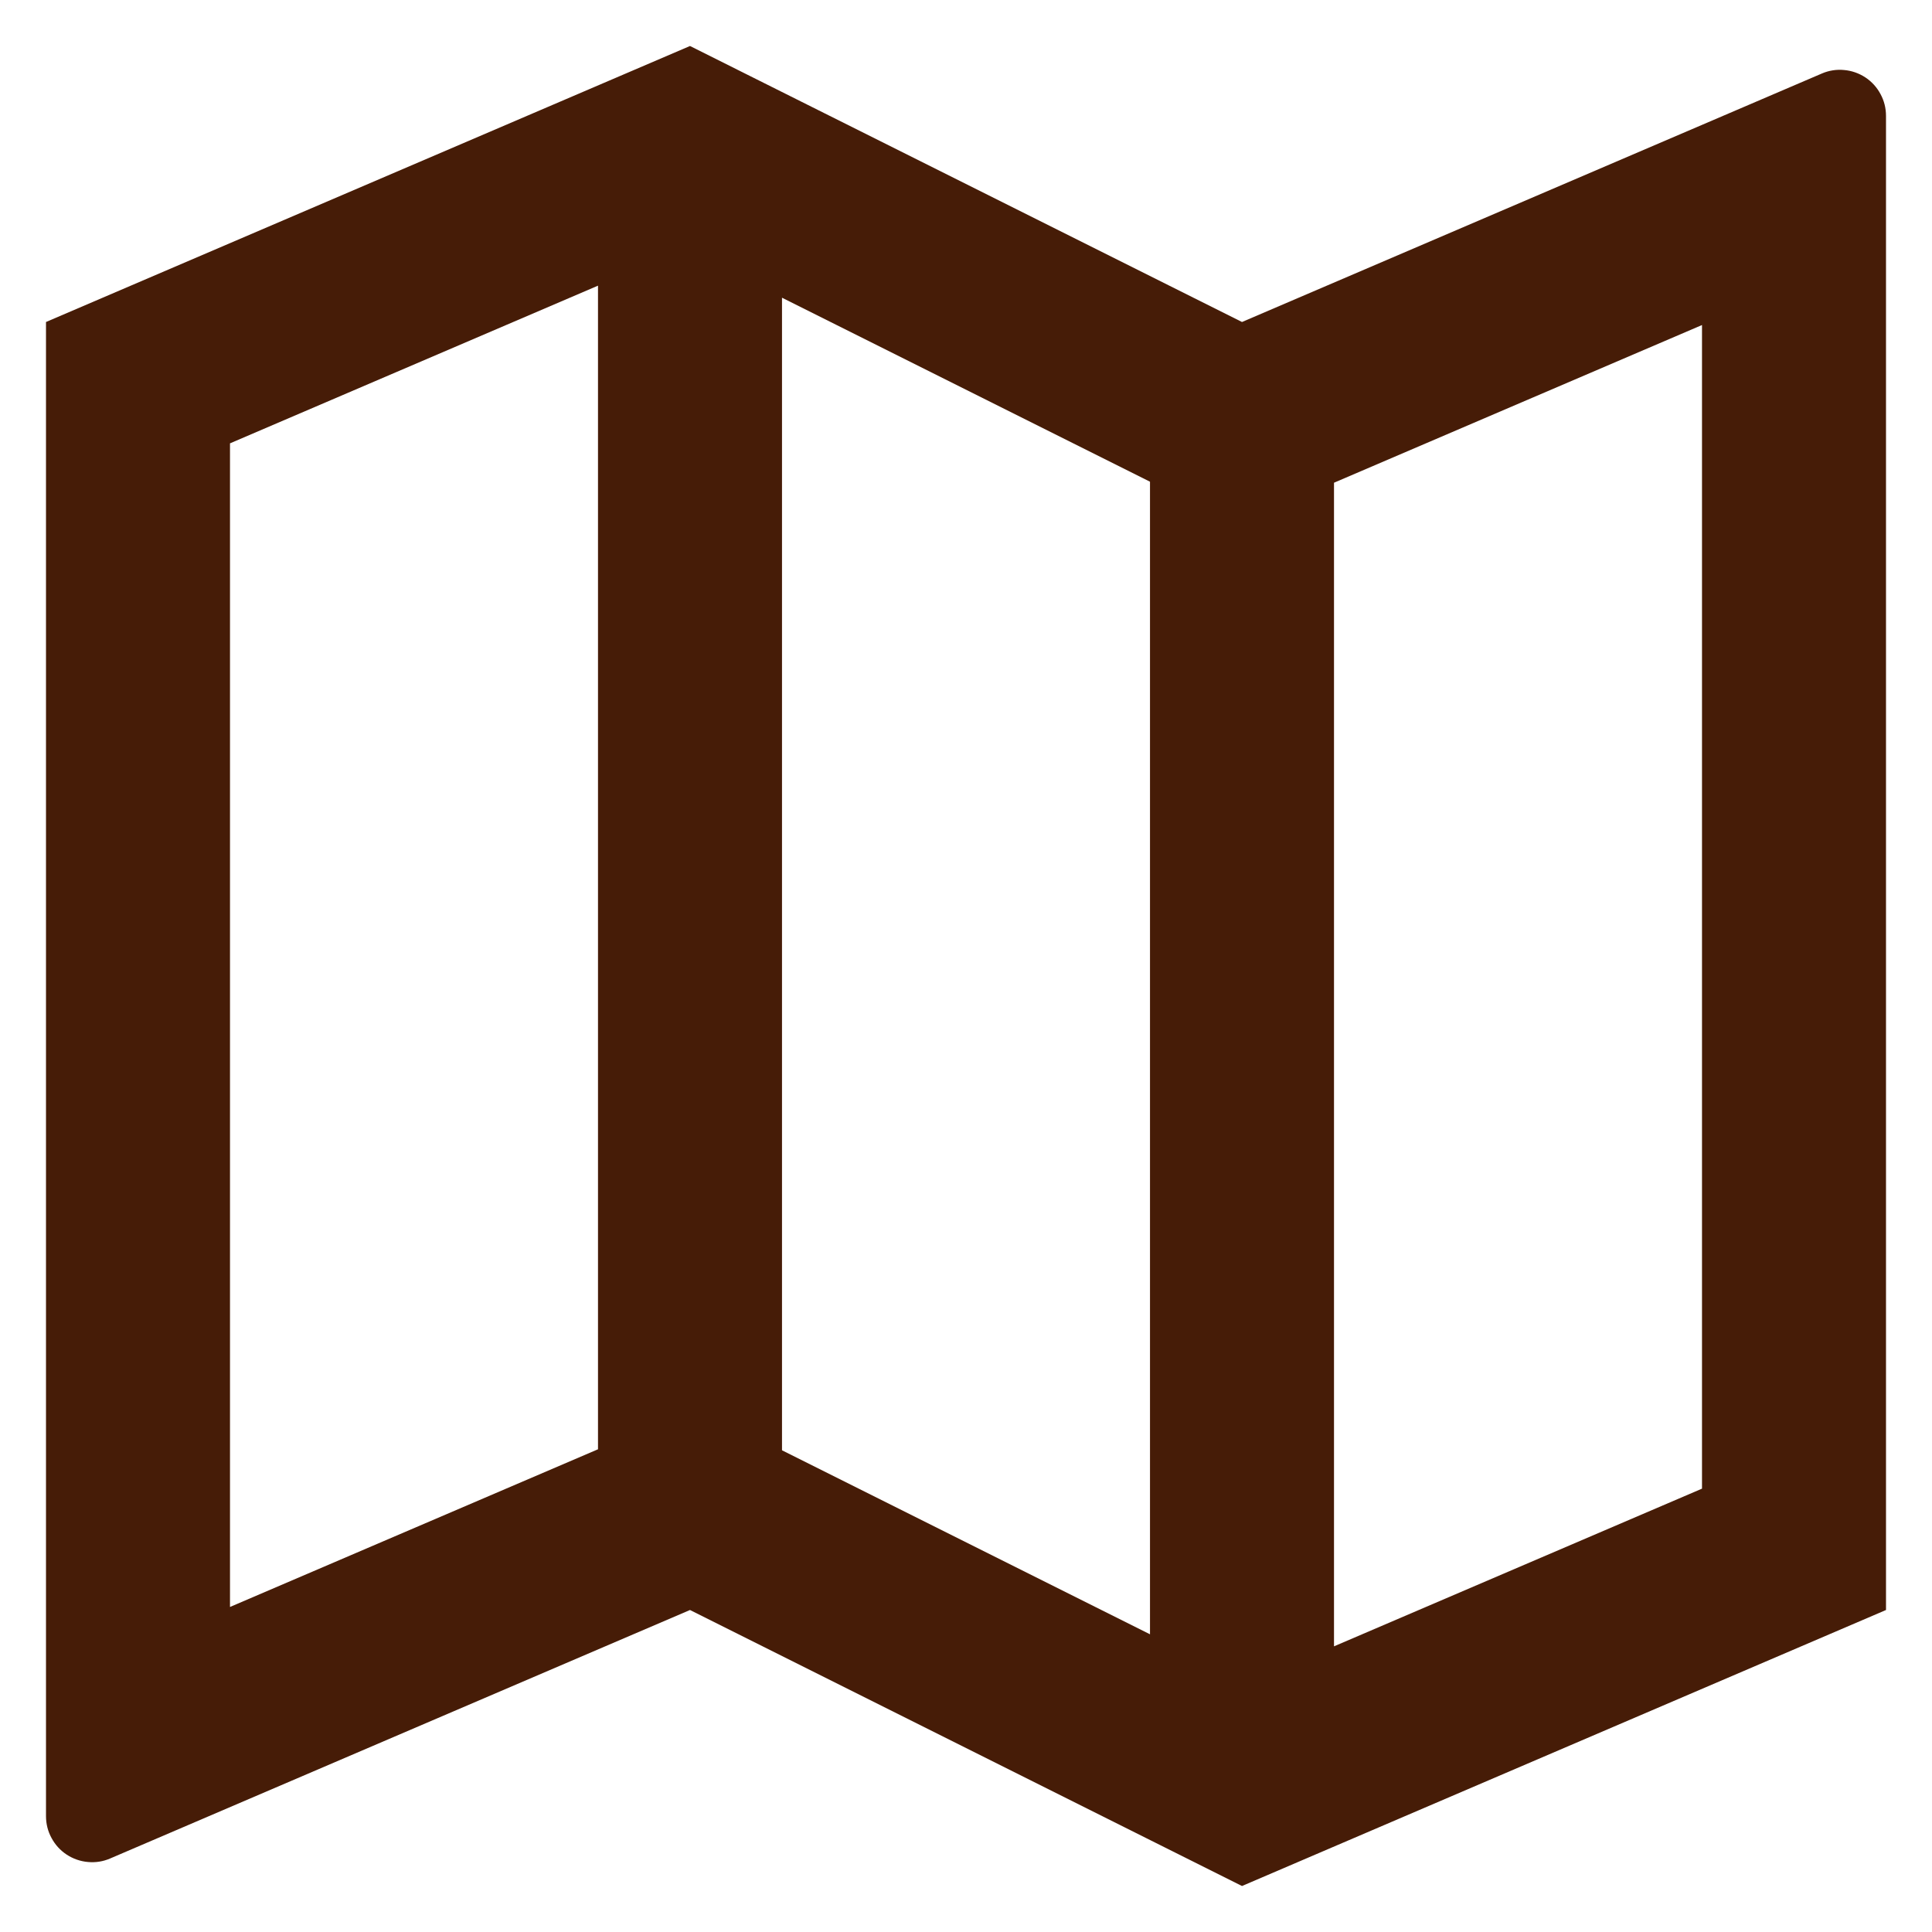 <svg width="21" height="21" viewBox="0 0 21 21" fill="none" xmlns="http://www.w3.org/2000/svg">
<path d="M0.5 3.5L7.5 0.5L13.5 3.5L19.803 0.799C19.879 0.766 19.962 0.753 20.044 0.761C20.127 0.768 20.206 0.796 20.275 0.841C20.345 0.887 20.401 0.949 20.44 1.022C20.48 1.095 20.5 1.176 20.5 1.259V17.5L13.5 20.5L7.5 17.5L1.197 20.201C1.121 20.234 1.038 20.247 0.955 20.239C0.873 20.232 0.794 20.204 0.725 20.159C0.655 20.113 0.599 20.051 0.56 19.978C0.52 19.905 0.5 19.824 0.5 19.741V3.5ZM14.5 17.895L18.5 16.181V3.533L14.5 5.247V17.895ZM12.5 17.764V5.236L8.5 3.236V15.764L12.5 17.764ZM6.5 15.753V3.105L2.5 4.819V17.467L6.5 15.753Z" fill="#461C07"/>
</svg>
